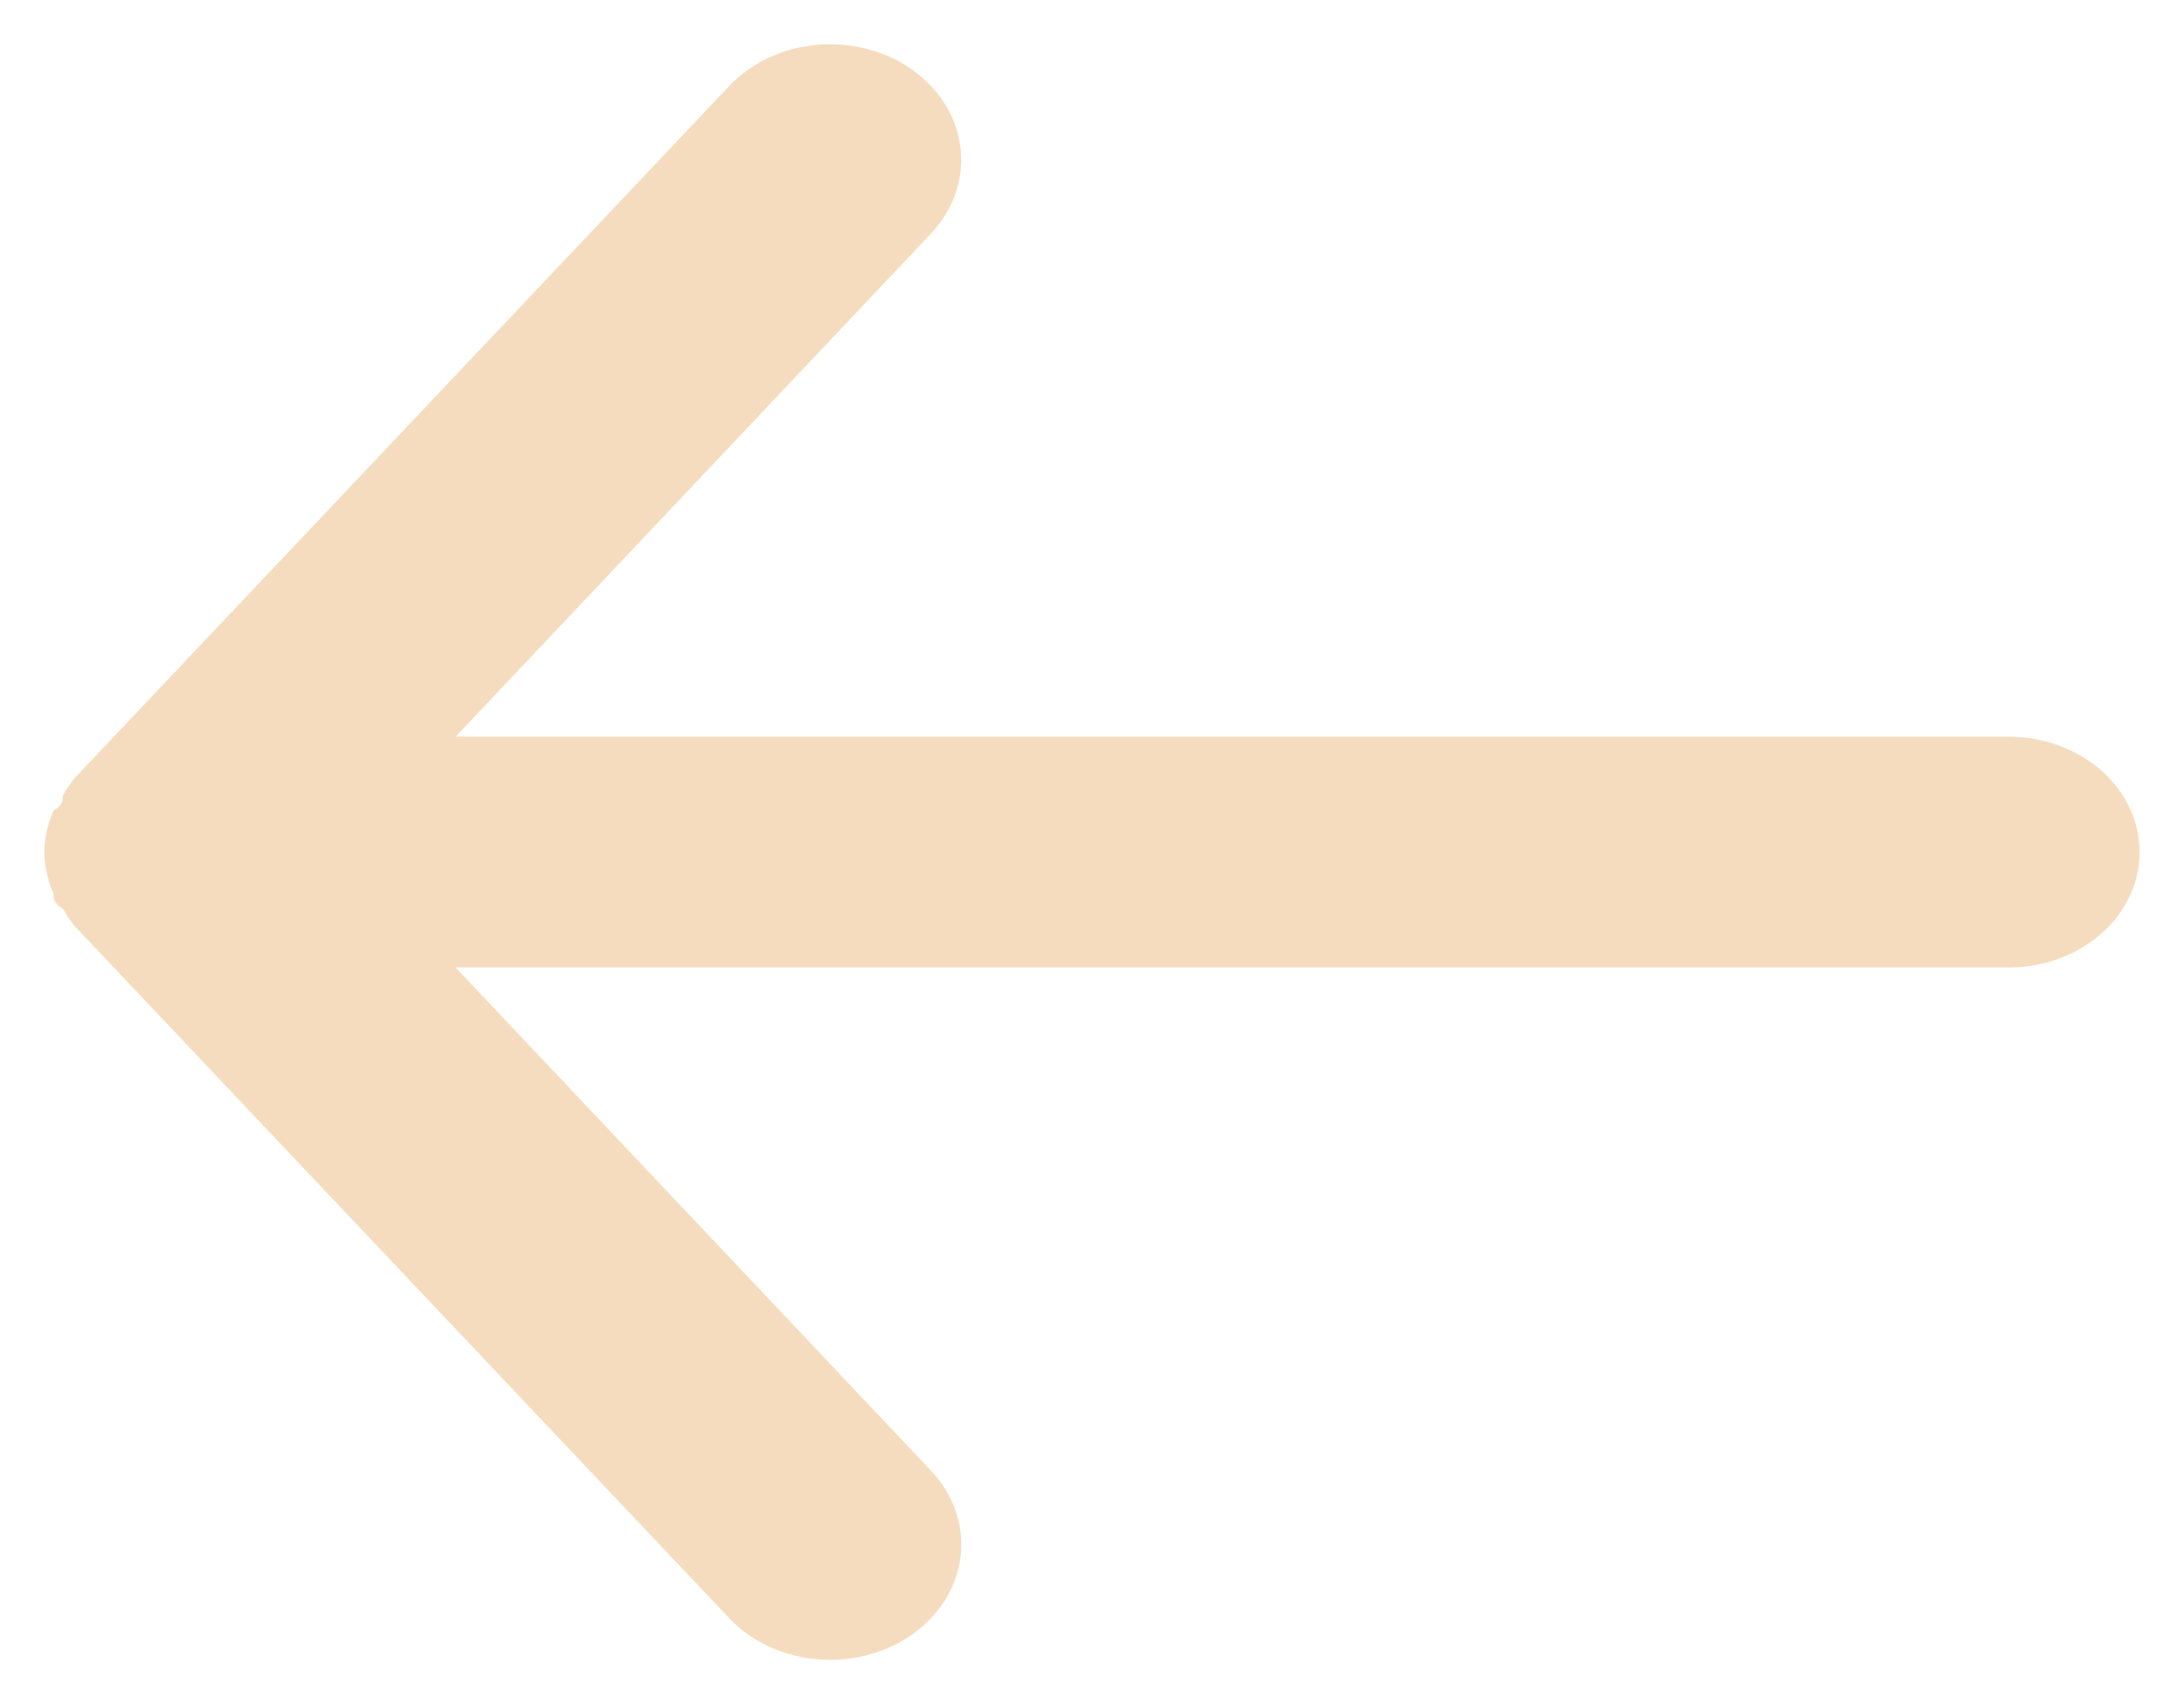 <svg width="41" height="32" viewBox="0 0 41 32" fill="none" xmlns="http://www.w3.org/2000/svg">
<path d="M37.708 13.833H8.553L17.476 4.387C17.894 3.944 18.094 3.374 18.034 2.801C17.974 2.228 17.659 1.699 17.157 1.332C16.655 0.964 16.007 0.787 15.357 0.84C14.707 0.893 14.108 1.171 13.691 1.613L1.399 14.613C1.316 14.717 1.242 14.825 1.178 14.938C1.178 15.047 1.178 15.112 1.005 15.22C0.894 15.468 0.836 15.733 0.833 16C0.836 16.267 0.894 16.532 1.005 16.78C1.005 16.888 1.005 16.953 1.178 17.062C1.242 17.175 1.316 17.283 1.399 17.387L13.691 30.387C13.922 30.631 14.211 30.828 14.538 30.963C14.865 31.098 15.222 31.167 15.583 31.167C16.158 31.168 16.714 30.991 17.157 30.668C17.406 30.486 17.611 30.263 17.762 30.011C17.913 29.759 18.006 29.483 18.036 29.199C18.065 28.916 18.031 28.629 17.935 28.357C17.839 28.085 17.683 27.832 17.476 27.613L8.553 18.167H37.708C38.36 18.167 38.986 17.938 39.447 17.532C39.908 17.126 40.167 16.575 40.167 16C40.167 15.425 39.908 14.874 39.447 14.468C38.986 14.062 38.36 13.833 37.708 13.833Z" fill="#F6DCBF"/>
</svg>
